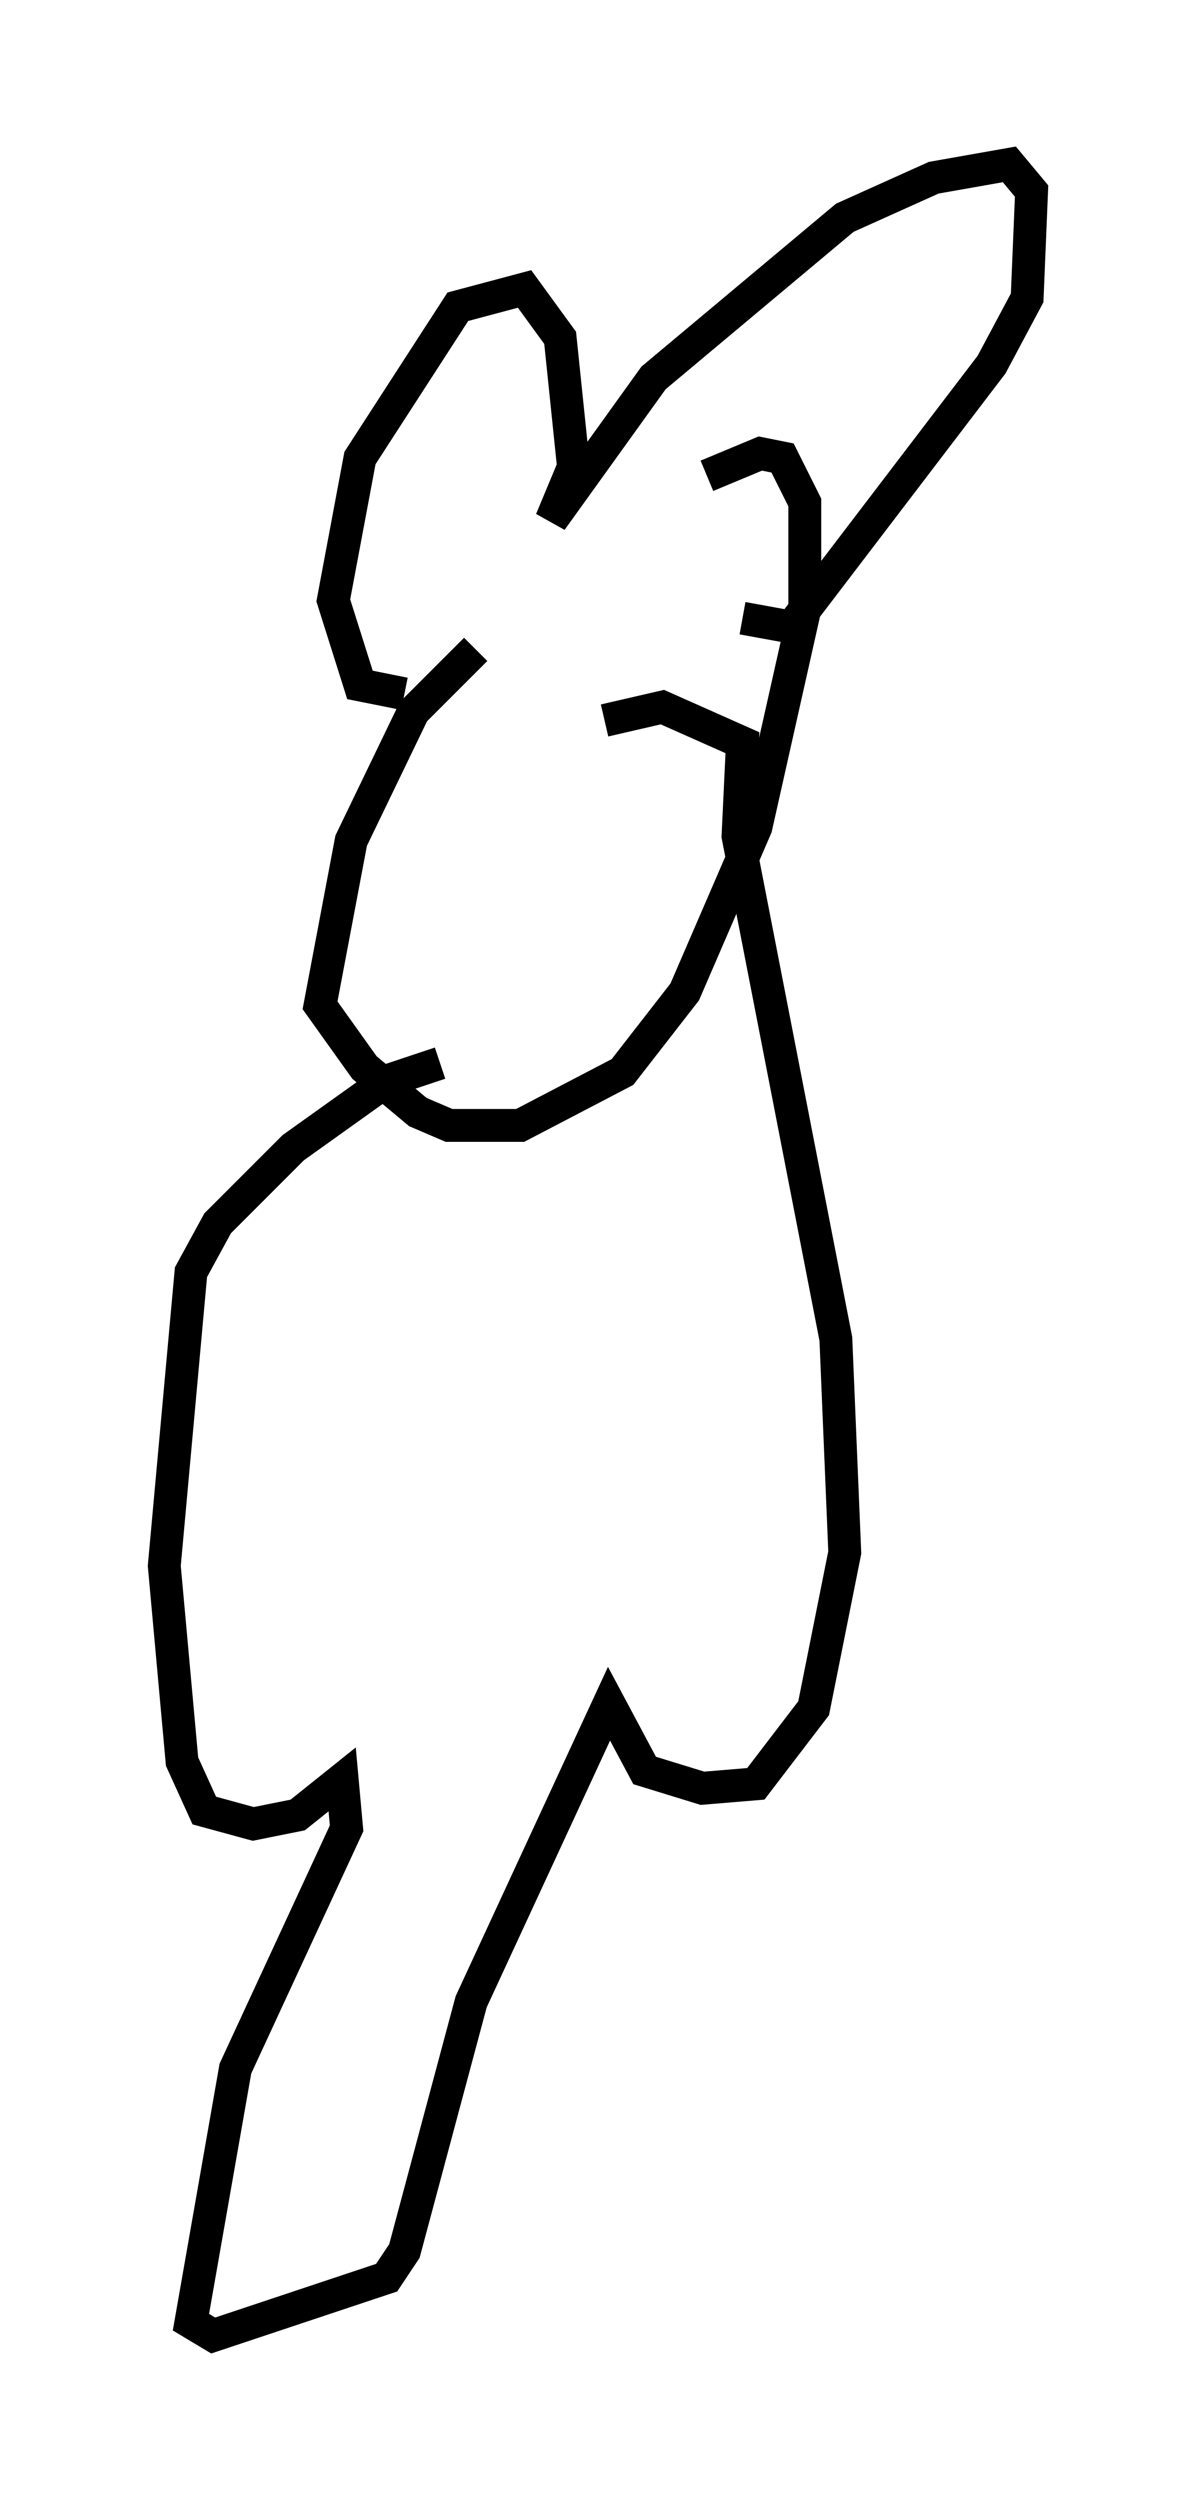<?xml version="1.0" encoding="utf-8" ?>
<svg baseProfile="full" height="76.034" version="1.1" width="36.387" xmlns="http://www.w3.org/2000/svg" xmlns:ev="http://www.w3.org/2001/xml-events" xmlns:xlink="http://www.w3.org/1999/xlink"><defs /><rect fill="white" height="76.034" width="36.387" x="0" y="0" /><path d="M21.779, 15.555 m-7.307, 4.195 l-1.894, 1.894 -1.894, 3.924 l-0.947, 5.007 1.353, 1.894 l1.624, 1.353 0.947, 0.406 l2.165, 0.0 3.112, -1.624 l1.894, -2.436 2.165, -5.007 l1.488, -6.631 0.0, -3.248 l-0.677, -1.353 -0.677, -0.135 l-1.624, 0.677 m-9.202, 6.631 l-1.353, -0.271 -0.812, -2.571 l0.812, -4.33 2.977, -4.601 l2.03, -0.541 1.083, 1.488 l0.406, 3.924 -0.677, 1.624 l3.112, -4.33 5.819, -4.871 l2.706, -1.218 2.3, -0.406 l0.677, 0.812 -0.135, 3.248 l-1.083, 2.03 -6.089, 7.984 l-1.488, -0.271 m-9.202, 13.532 l-1.624, 0.541 -2.842, 2.03 l-2.3, 2.3 -0.812, 1.488 l-0.812, 8.931 0.541, 5.954 l0.677, 1.488 1.488, 0.406 l1.353, -0.271 1.353, -1.083 l0.135, 1.488 -3.383, 7.307 l-1.353, 7.713 0.677, 0.406 l5.277, -1.759 0.541, -0.812 l2.03, -7.578 4.195, -9.066 l1.083, 2.03 1.759, 0.541 l1.624, -0.135 1.759, -2.3 l0.947, -4.736 -0.271, -6.495 l-2.977, -15.291 0.135, -2.842 l-2.436, -1.083 -1.759, 0.406 " fill="none" stroke="black" stroke-width="1" /></svg>